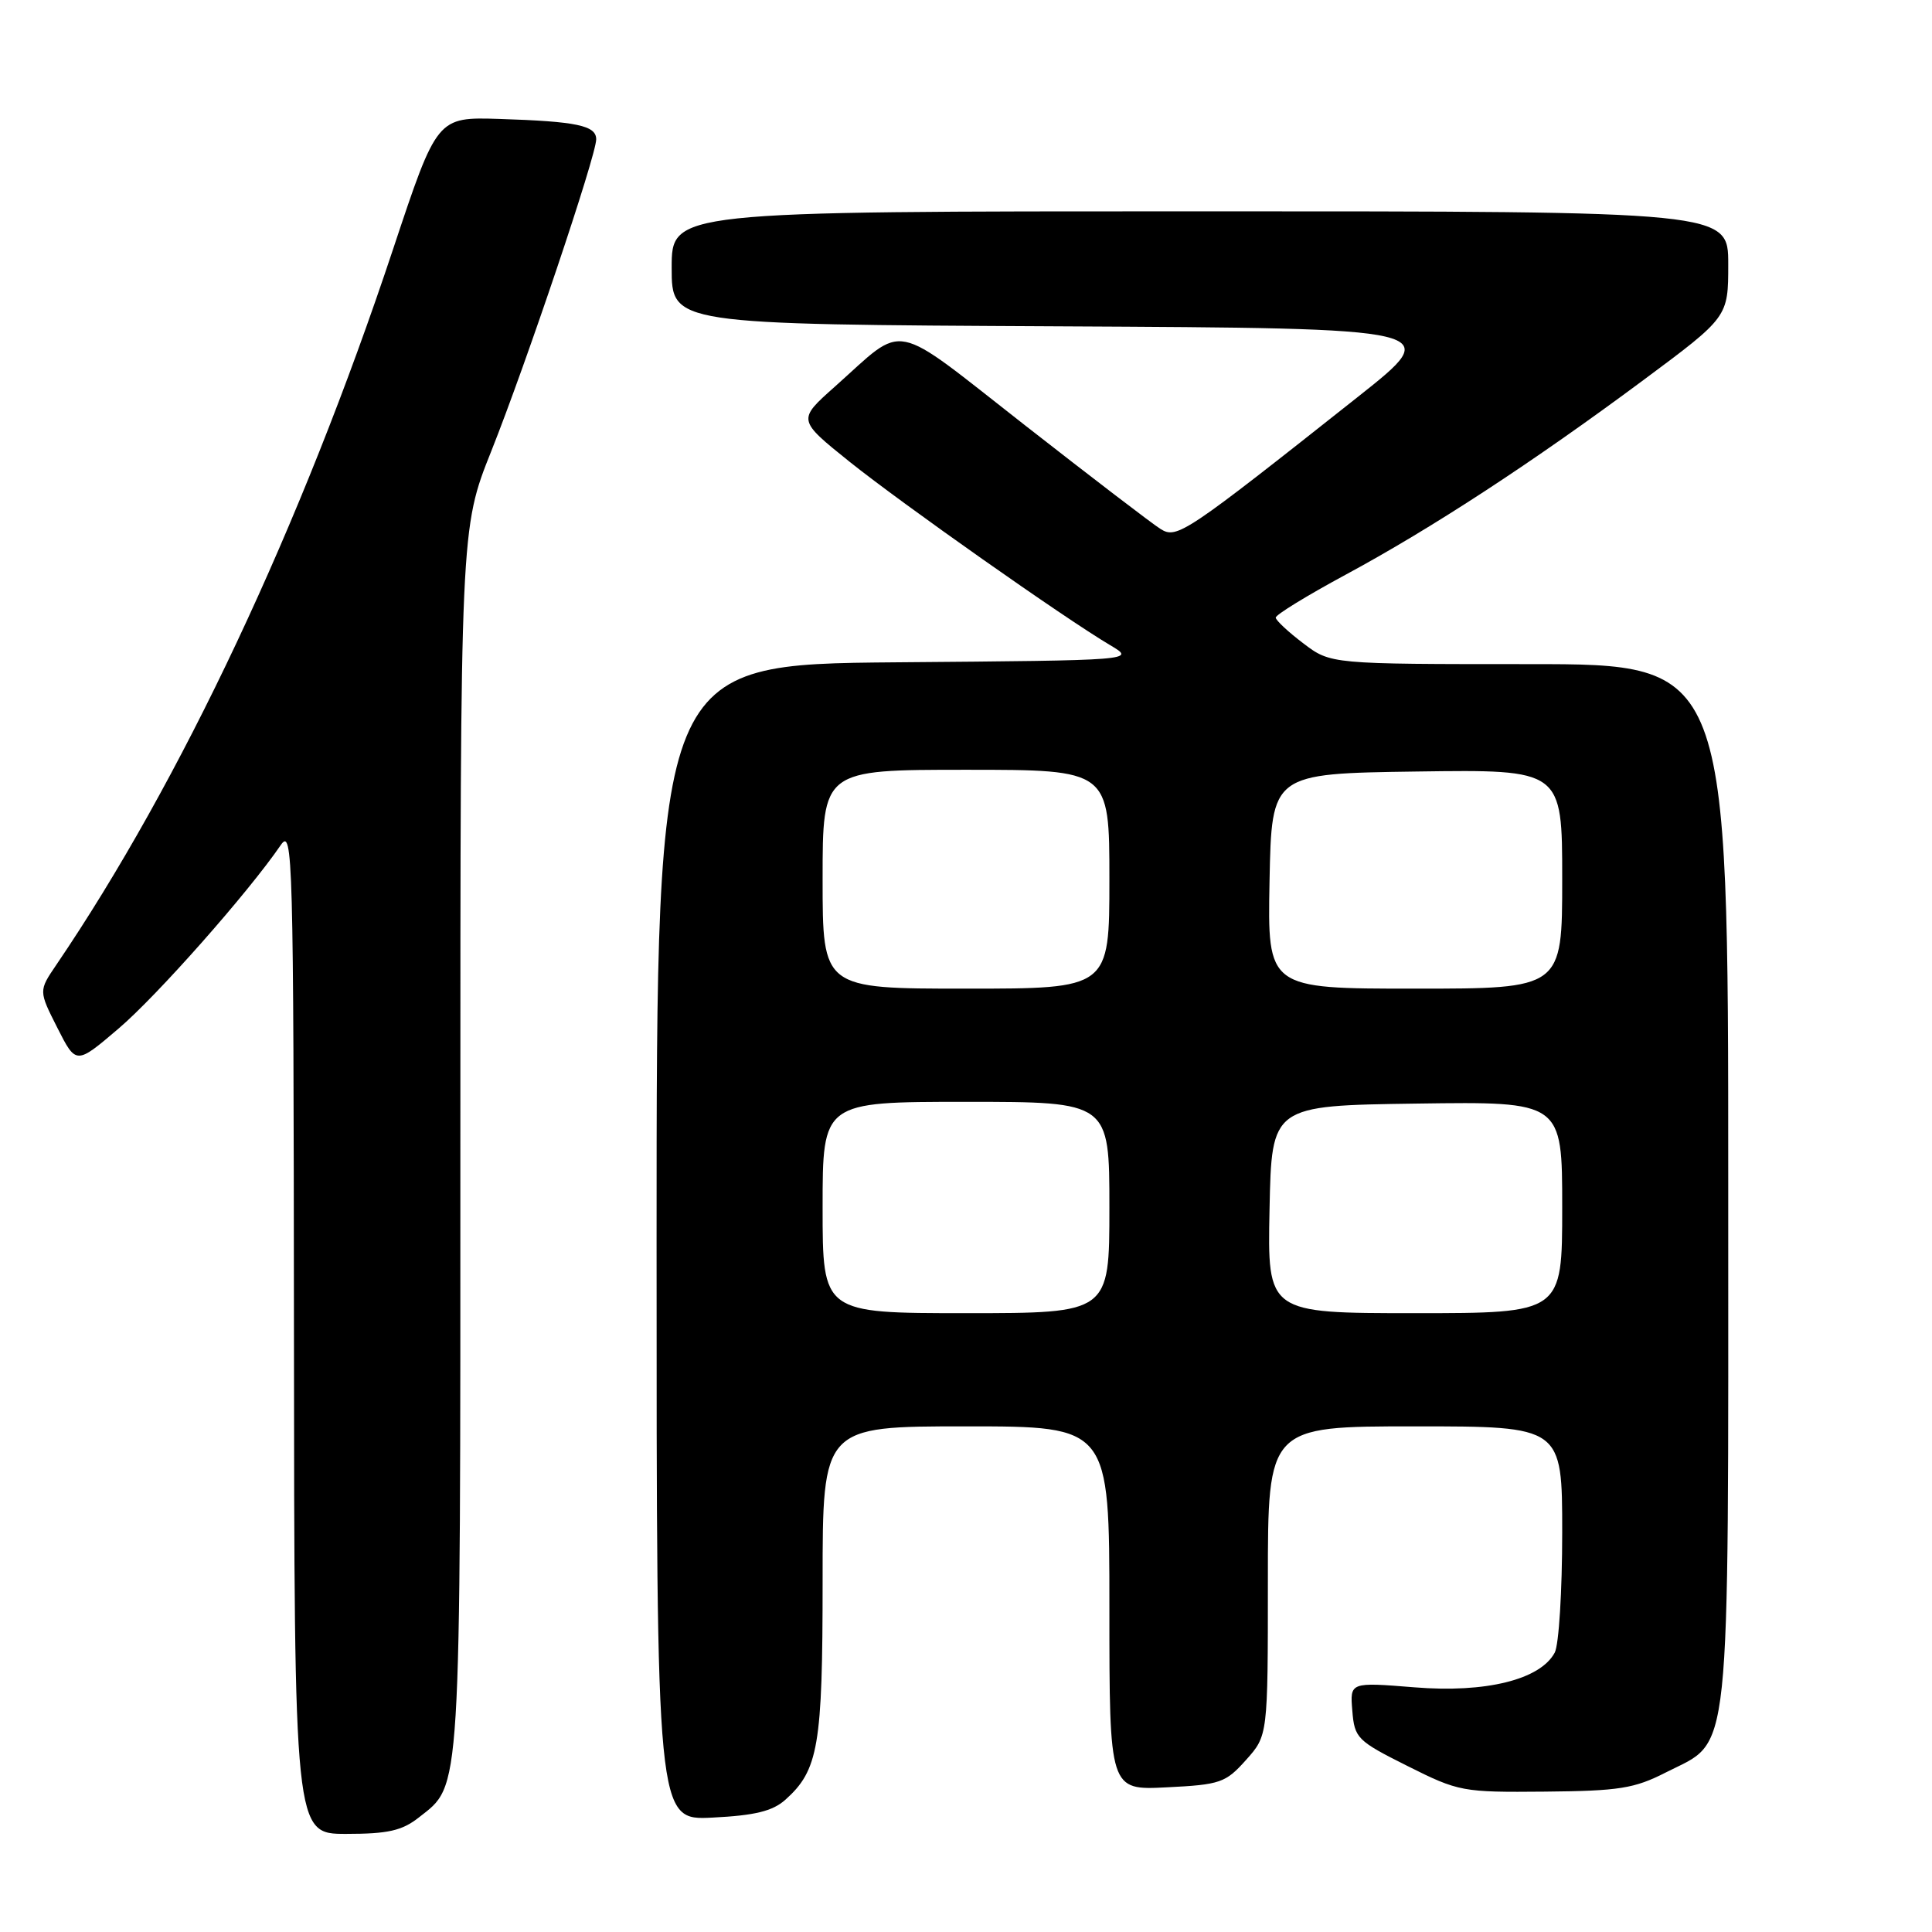 <?xml version="1.0" encoding="UTF-8" standalone="no"?>
<!DOCTYPE svg PUBLIC "-//W3C//DTD SVG 1.1//EN" "http://www.w3.org/Graphics/SVG/1.1/DTD/svg11.dtd" >
<svg xmlns="http://www.w3.org/2000/svg" xmlns:xlink="http://www.w3.org/1999/xlink" version="1.1" viewBox="0 0 256 256">
 <g >
 <path fill="currentColor"
d=" M 55.49 240.83 C 61.16 236.37 61.00 238.98 61.00 151.05 C 61.00 70.04 61.00 70.04 65.10 59.77 C 69.74 48.12 79.00 20.62 79.00 18.46 C 79.00 16.63 76.43 16.09 66.20 15.76 C 57.91 15.50 57.91 15.50 52.09 33.00 C 39.89 69.71 23.95 103.57 7.46 127.85 C 5.12 131.29 5.12 131.29 7.60 136.19 C 10.08 141.09 10.08 141.09 15.71 136.29 C 20.80 131.96 32.89 118.28 37.20 111.98 C 38.80 109.64 38.90 113.15 38.95 176.25 C 39.00 243.00 39.00 243.00 45.87 243.00 C 51.39 243.00 53.27 242.58 55.49 240.83 Z  M 104.05 238.49 C 108.45 234.56 109.00 231.35 109.00 209.53 C 109.00 189.00 109.00 189.00 128.00 189.00 C 147.00 189.00 147.00 189.00 147.00 213.11 C 147.00 237.22 147.00 237.22 154.60 236.83 C 161.70 236.48 162.40 236.23 165.10 233.21 C 168.00 229.97 168.00 229.97 168.00 209.48 C 168.00 189.00 168.00 189.00 187.50 189.00 C 207.00 189.00 207.00 189.00 207.00 203.07 C 207.00 210.80 206.56 217.96 206.01 218.98 C 204.10 222.56 196.88 224.35 187.43 223.58 C 178.87 222.89 178.87 222.89 179.19 226.69 C 179.48 230.32 179.84 230.67 186.49 234.00 C 193.29 237.41 193.78 237.50 204.72 237.40 C 214.53 237.31 216.56 236.99 220.73 234.86 C 229.49 230.39 229.00 235.04 229.00 156.75 C 229.00 88.00 229.00 88.00 202.66 88.00 C 176.32 88.00 176.32 88.00 172.70 85.25 C 170.70 83.74 169.06 82.20 169.04 81.84 C 169.02 81.47 173.16 78.93 178.25 76.18 C 189.73 69.99 203.09 61.26 217.75 50.37 C 229.00 42.01 229.00 42.01 229.00 35.01 C 229.00 28.00 229.00 28.00 159.00 28.00 C 89.00 28.00 89.00 28.00 89.00 35.49 C 89.00 42.98 89.00 42.98 140.20 43.24 C 191.40 43.50 191.40 43.50 179.95 52.57 C 157.03 70.72 155.95 71.45 153.79 70.10 C 152.72 69.44 144.65 63.26 135.85 56.38 C 117.73 42.22 120.20 42.72 110.58 51.27 C 105.67 55.64 105.67 55.64 112.58 61.19 C 119.62 66.82 140.99 81.87 147.12 85.50 C 150.50 87.50 150.50 87.50 118.75 87.76 C 87.00 88.03 87.00 88.03 87.00 164.62 C 87.00 241.22 87.00 241.22 94.41 240.84 C 100.02 240.56 102.36 239.99 104.05 238.49 Z  M 109.00 160.00 C 109.00 146.00 109.00 146.00 128.00 146.00 C 147.00 146.00 147.00 146.00 147.00 160.00 C 147.00 174.00 147.00 174.00 128.00 174.00 C 109.00 174.00 109.00 174.00 109.00 160.00 Z  M 168.22 160.25 C 168.50 146.50 168.50 146.50 187.75 146.23 C 207.00 145.96 207.00 145.96 207.00 159.98 C 207.00 174.00 207.00 174.00 187.47 174.00 C 167.94 174.00 167.94 174.00 168.22 160.25 Z  M 109.00 116.50 C 109.00 102.00 109.00 102.00 128.00 102.00 C 147.00 102.00 147.00 102.00 147.00 116.50 C 147.00 131.00 147.00 131.00 128.00 131.00 C 109.00 131.00 109.00 131.00 109.00 116.50 Z  M 168.22 116.75 C 168.50 102.50 168.50 102.50 187.75 102.23 C 207.00 101.96 207.00 101.96 207.00 116.48 C 207.00 131.00 207.00 131.00 187.47 131.00 C 167.95 131.00 167.95 131.00 168.22 116.75 Z "/>
</g>
</svg>
